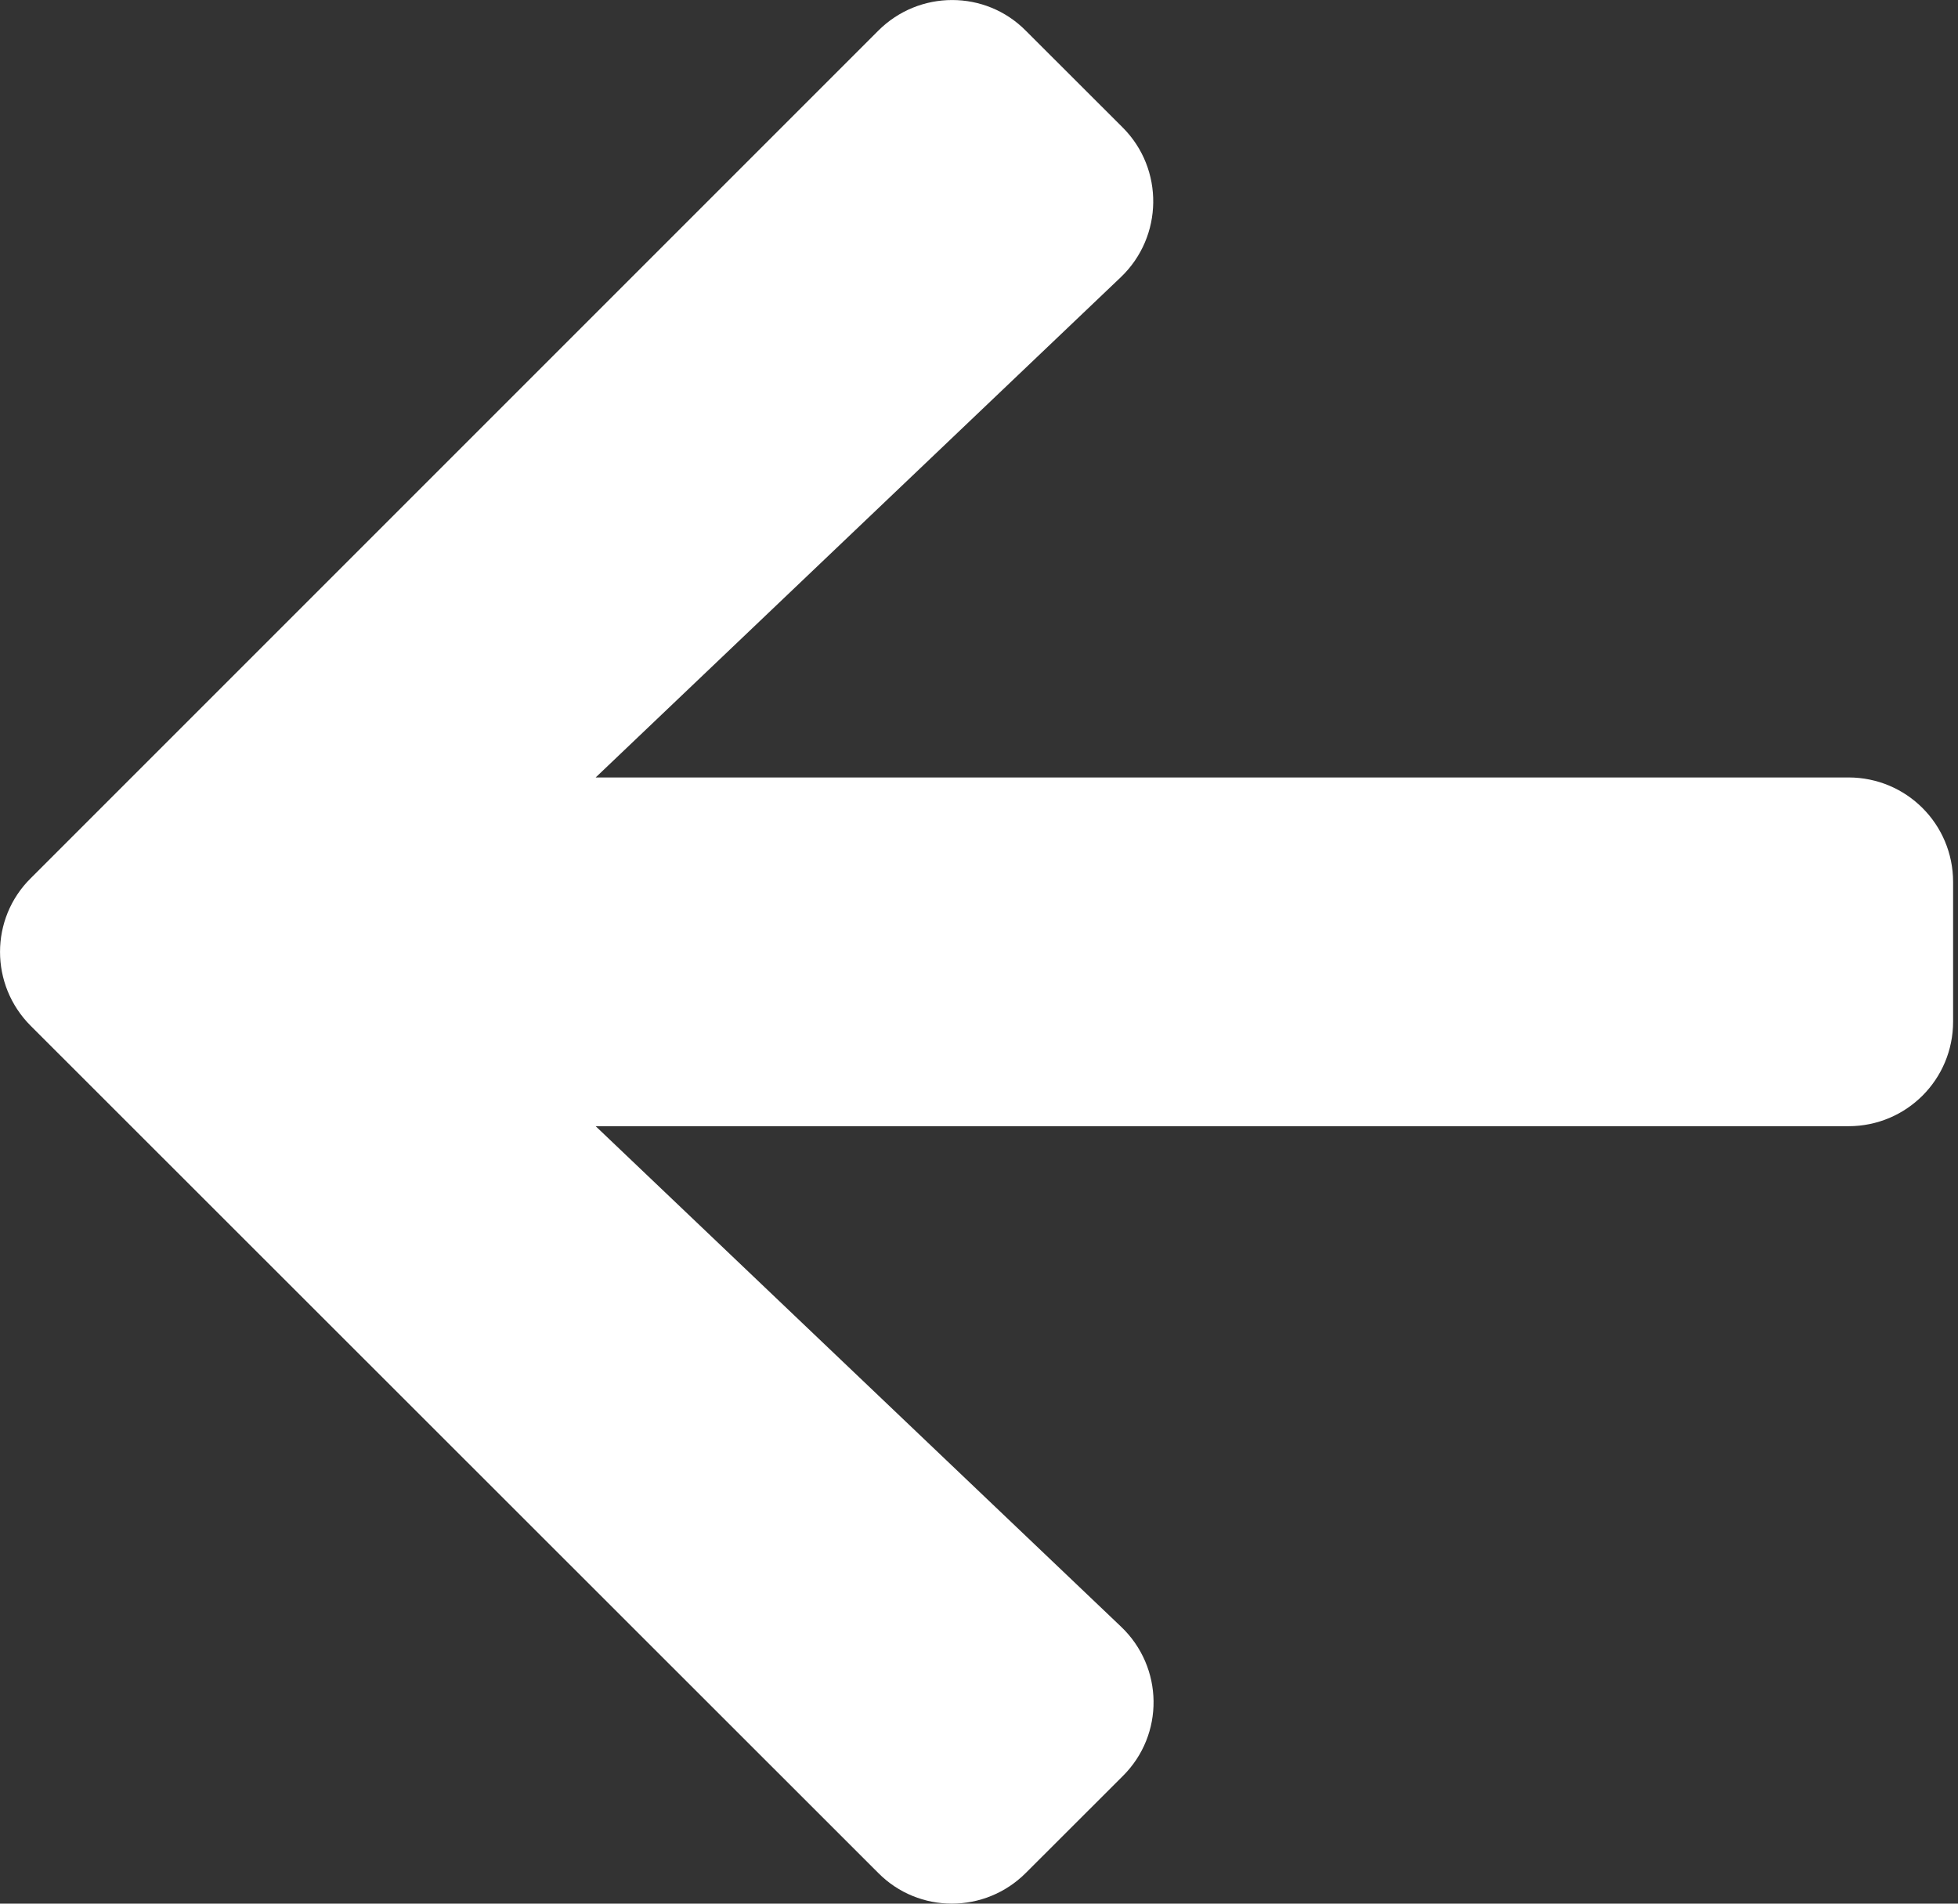 <?xml version="1.0" encoding="UTF-8" standalone="no"?><!-- Generator: Gravit.io --><svg xmlns="http://www.w3.org/2000/svg" xmlns:xlink="http://www.w3.org/1999/xlink" style="isolation:isolate" viewBox="0 0 18 17.5" width="18pt" height="17.5pt"><rect x="0" y="0" width="18" height="17.5" fill="#333333" stroke="none"/><defs><clipPath id="_clipPath_QJ24wbwsTuvJdPjV5g5ezAXCVJGzJsfY"><rect width="18" height="17.5"/></clipPath></defs><g clip-path="url(#_clipPath_QJ24wbwsTuvJdPjV5g5ezAXCVJGzJsfY)"><path d=" M 10.321 16.328 L 9.431 17.217 C 9.055 17.594 8.445 17.594 8.073 17.217 L 0.283 9.431 C -0.094 9.055 -0.094 8.445 0.283 8.073 L 8.073 0.283 C 8.449 -0.094 9.059 -0.094 9.431 0.283 L 10.321 1.172 C 10.702 1.553 10.694 2.174 10.305 2.547 L 5.476 7.147 L 16.993 7.147 C 17.526 7.147 17.955 7.576 17.955 8.109 L 17.955 9.391 C 17.955 9.924 17.526 10.353 16.993 10.353 L 5.476 10.353 L 10.305 14.953 C 10.698 15.326 10.706 15.947 10.321 16.328 Z " fill="rgb(255,255,255)"/></g></svg>